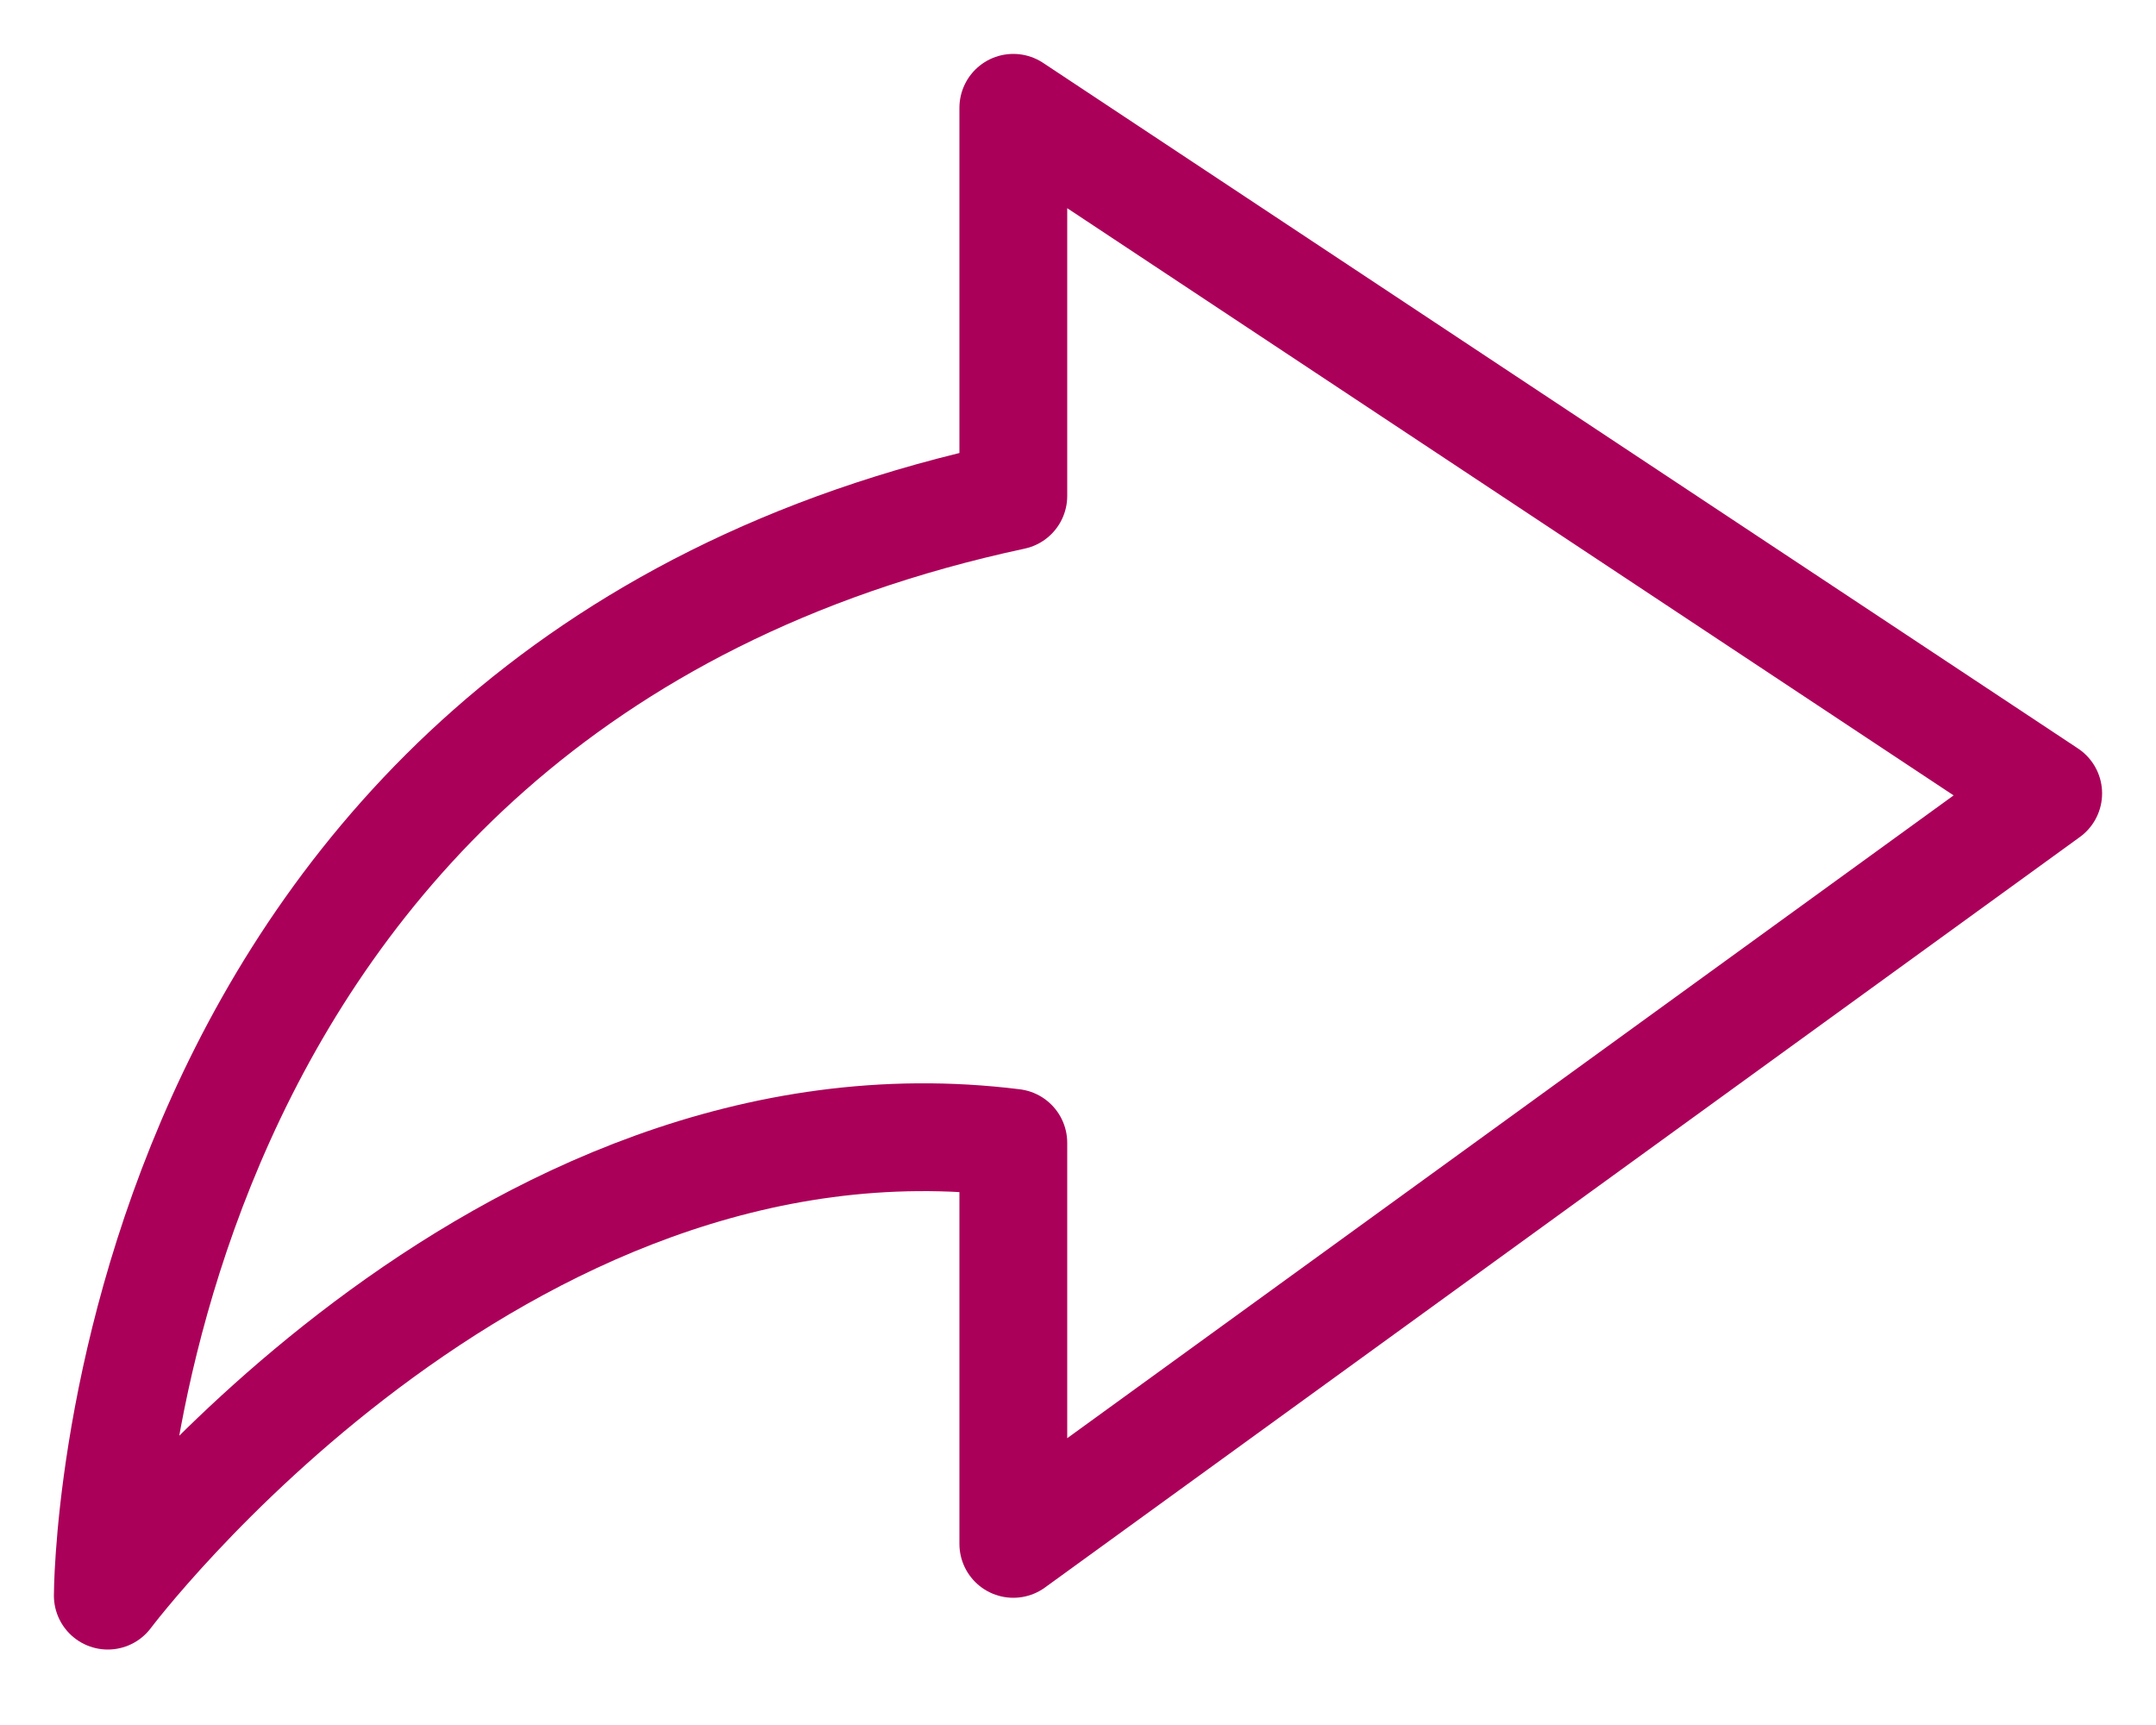 <svg width="20" height="16" viewBox="0 0 20 16" fill="none" xmlns="http://www.w3.org/2000/svg">
<path id="Icon" d="M19 7.359L9.4 1L9.4 4.6C1 6.4 1 14.8 1 14.8C1 14.8 4.6 10 9.4 10.6L9.4 14.32L19 7.359Z" stroke="#AB0059" stroke-linejoin="round"/>
</svg>
